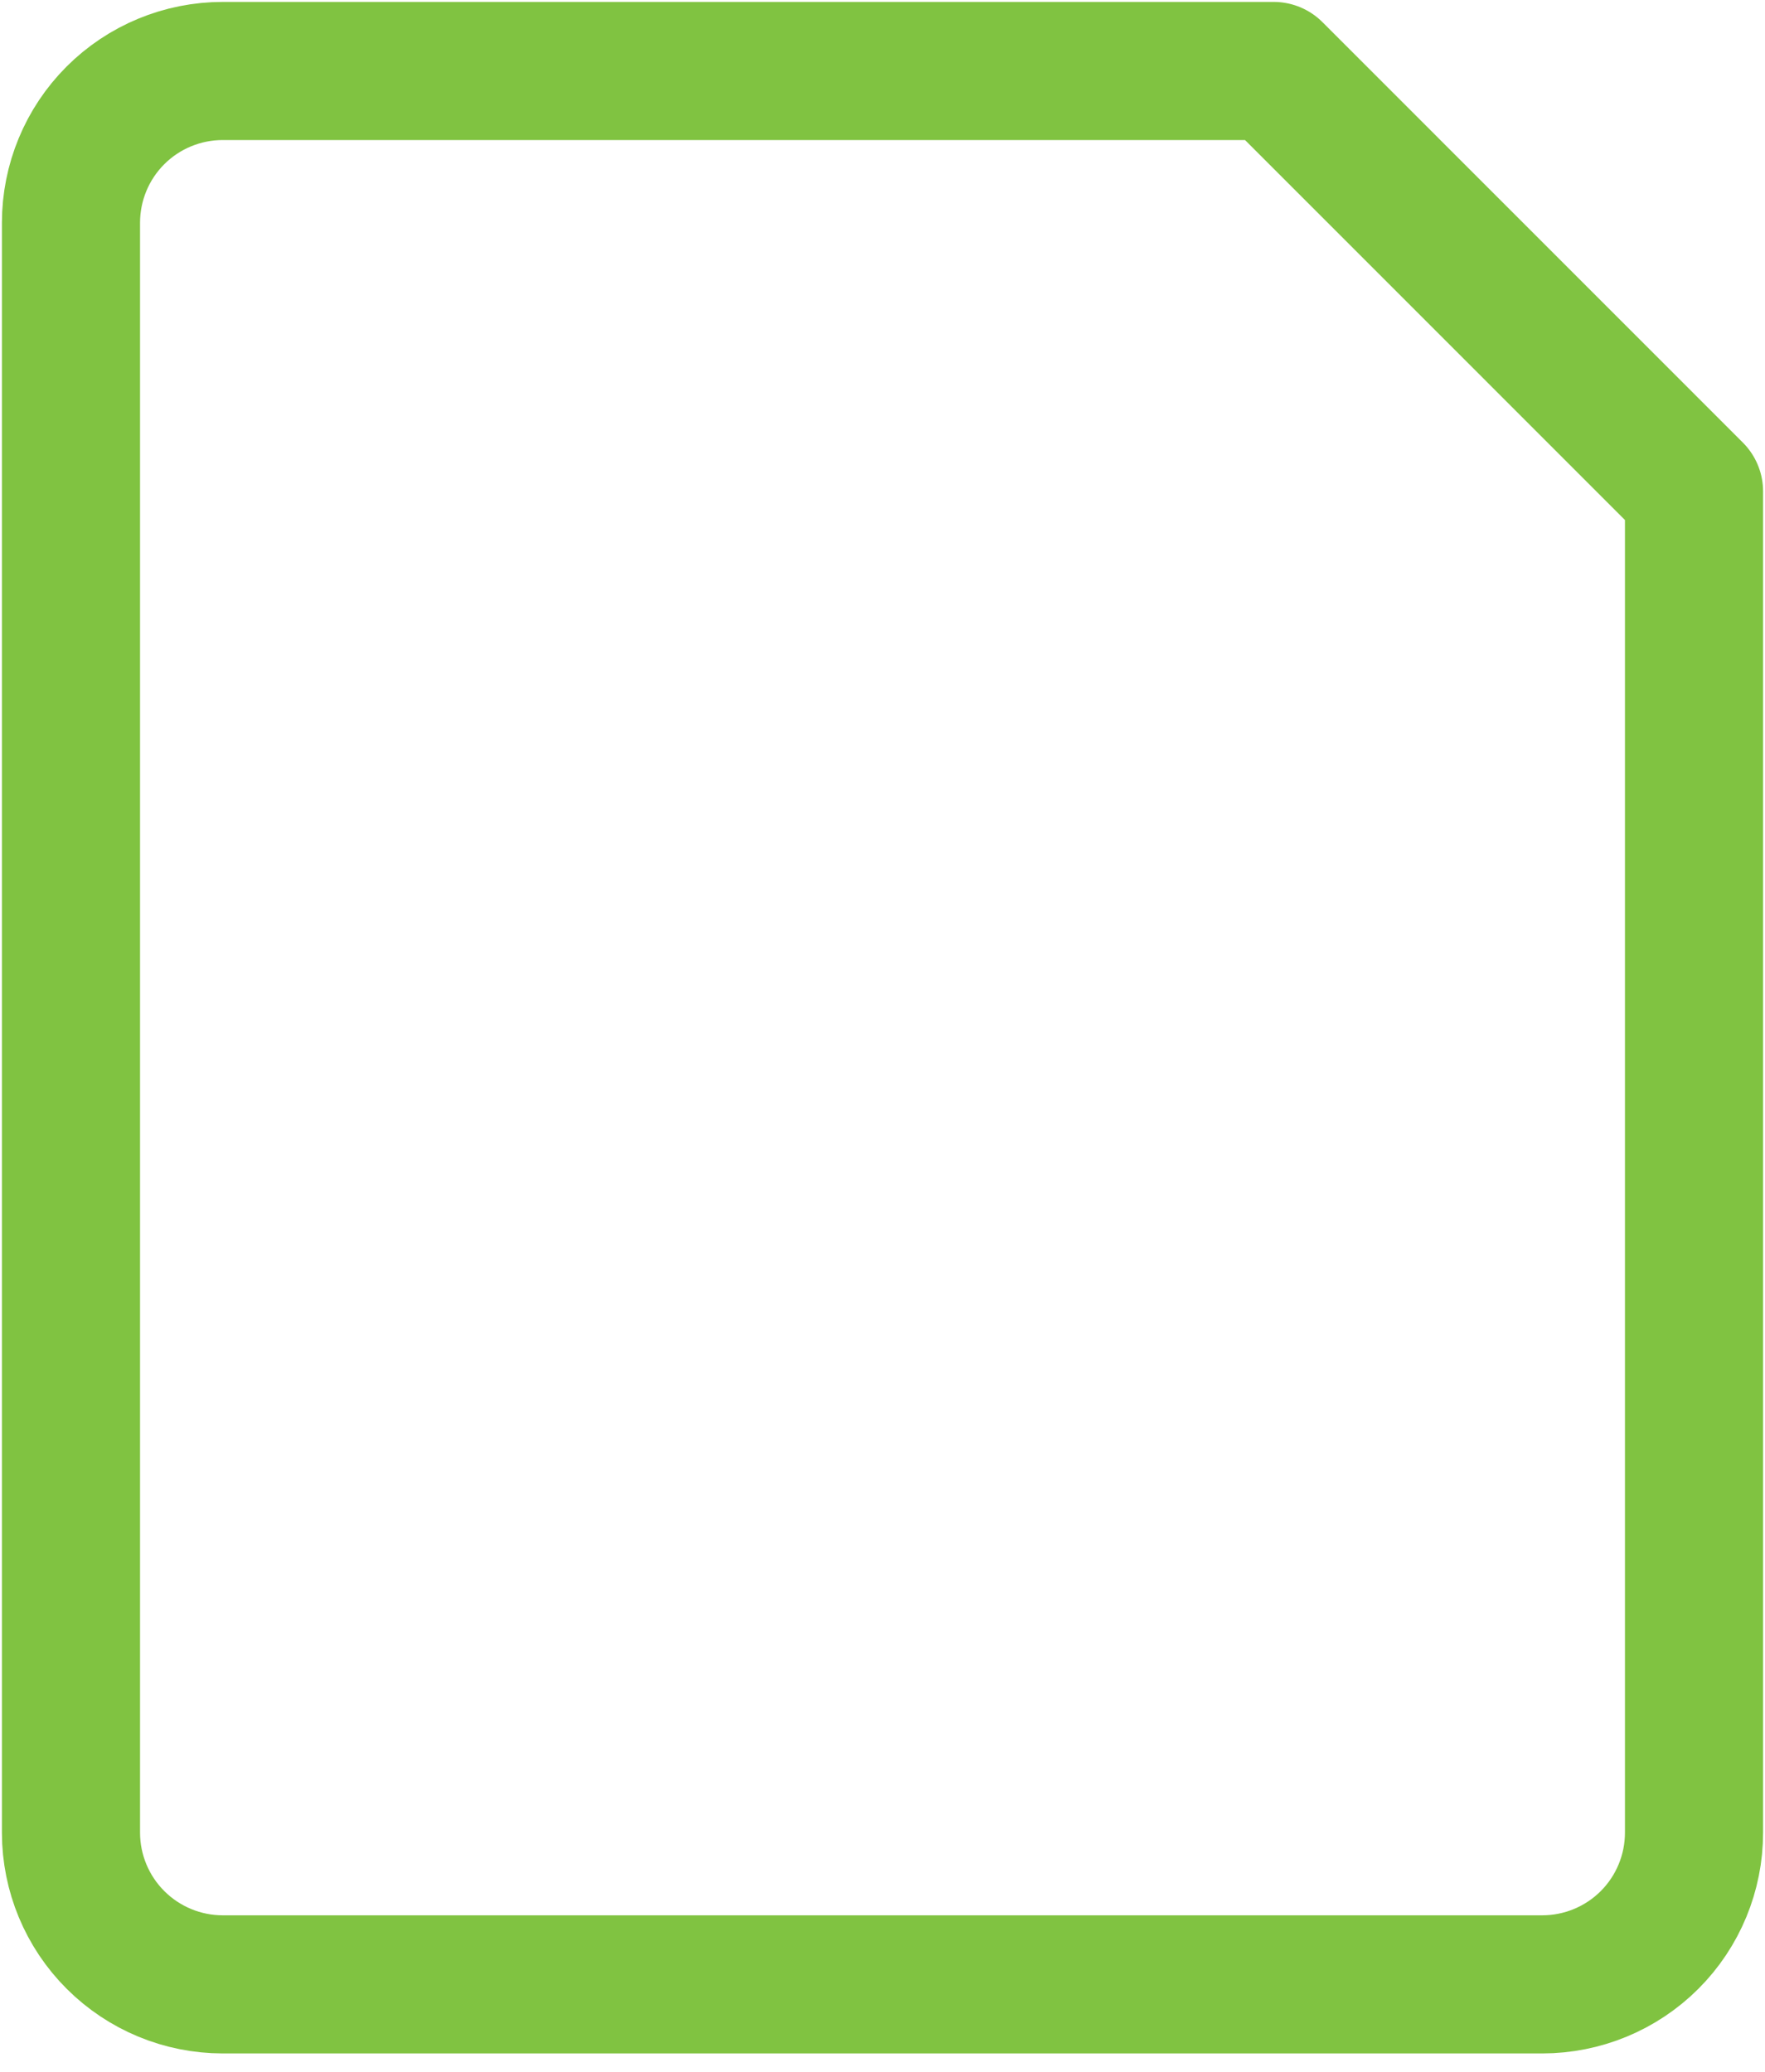 <svg width="23" height="27" viewBox="0 0 23 27" fill="none" xmlns="http://www.w3.org/2000/svg">
<path d="M0.925 22.572V23.886C0.926 24.41 1.135 24.912 1.506 25.282C1.877 25.652 2.379 25.86 2.903 25.86H20.097C20.621 25.86 21.125 25.652 21.496 25.281C21.867 24.91 22.075 24.407 22.075 23.882V6.404L16.597 0.925H2.903C2.378 0.925 1.875 1.133 1.504 1.504C1.133 1.875 0.925 2.378 0.925 2.903L0.925 23.366" stroke="#80C341" stroke-width="1.8" stroke-miterlimit="10" stroke-linecap="round" stroke-linejoin="round"/>
</svg>
